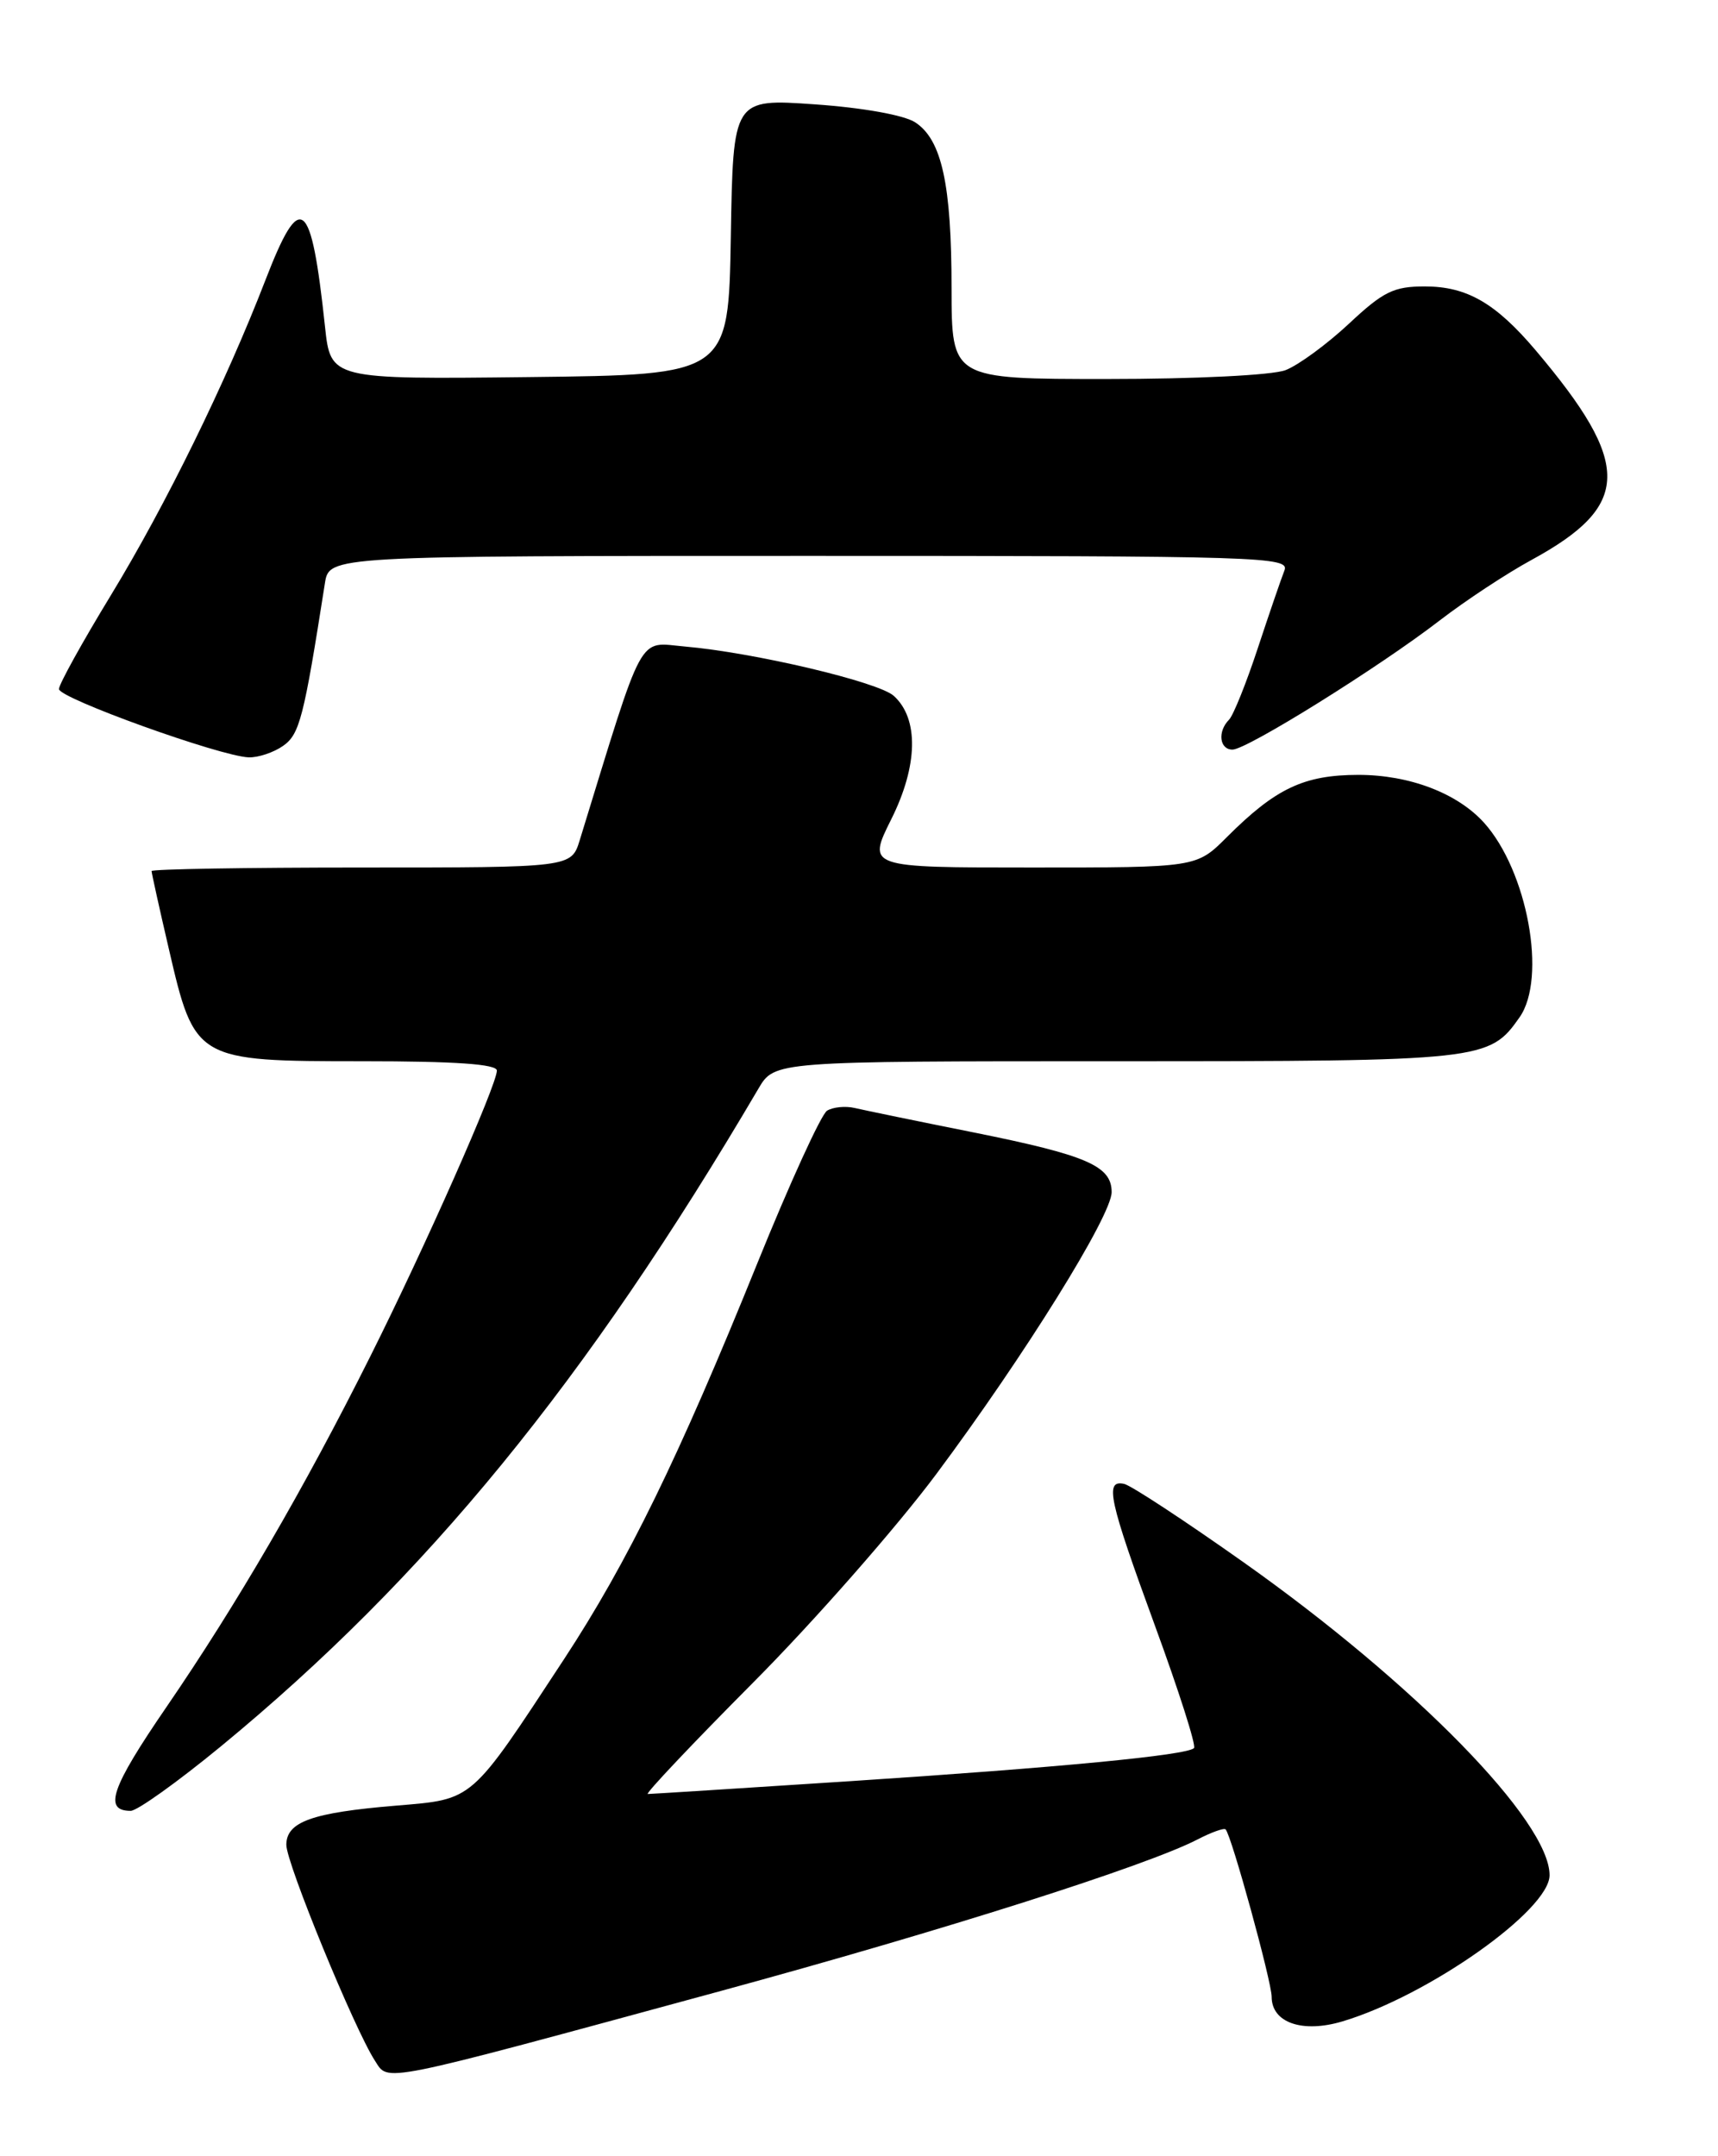 <?xml version="1.0" encoding="UTF-8" standalone="no"?>
<!DOCTYPE svg PUBLIC "-//W3C//DTD SVG 1.1//EN" "http://www.w3.org/Graphics/SVG/1.1/DTD/svg11.dtd" >
<svg xmlns="http://www.w3.org/2000/svg" xmlns:xlink="http://www.w3.org/1999/xlink" version="1.1" viewBox="0 0 204 256">
 <g >
 <path fill="currentColor"
d=" M 85.65 236.37 C 112.00 229.20 136.14 221.53 142.21 218.39 C 143.85 217.54 145.34 217.01 145.53 217.20 C 146.22 217.88 151.00 235.27 151.00 237.08 C 151.00 240.15 154.64 241.42 159.40 240.00 C 169.61 236.95 184.00 226.79 184.00 222.64 C 184.00 216.23 168.03 199.90 147.68 185.50 C 140.68 180.55 134.29 176.35 133.48 176.18 C 131.14 175.67 131.66 178.04 137.14 193.01 C 139.97 200.73 142.06 207.27 141.78 207.55 C 140.94 208.40 125.77 209.85 101.04 211.47 C 88.13 212.31 77.28 213.00 76.92 213.00 C 76.57 213.00 82.20 207.04 89.45 199.75 C 96.70 192.46 106.48 181.32 111.19 175.00 C 121.66 160.95 132.00 144.32 132.00 141.54 C 132.00 138.43 129.06 137.16 115.70 134.47 C 108.99 133.13 102.60 131.81 101.49 131.55 C 100.39 131.29 98.91 131.44 98.21 131.87 C 97.51 132.30 93.77 140.49 89.89 150.08 C 80.58 173.09 74.53 185.47 66.97 197.00 C 55.78 214.05 56.30 213.60 47.04 214.38 C 37.04 215.21 34.00 216.30 34.00 219.04 C 34.00 221.22 42.09 240.92 44.51 244.65 C 46.19 247.22 44.46 247.57 85.65 236.37 Z  M 26.21 207.36 C 50.60 187.29 69.60 164.05 90.06 129.25 C 91.97 126.00 91.97 126.00 132.53 126.00 C 176.12 126.00 176.84 125.92 180.44 120.78 C 183.71 116.11 181.37 103.39 176.20 97.66 C 173.02 94.16 167.35 92.00 161.29 92.00 C 154.82 92.01 151.47 93.60 145.66 99.41 C 142.07 103.00 142.07 103.00 122.52 103.00 C 102.97 103.00 102.97 103.00 105.84 97.25 C 109.01 90.90 109.12 85.32 106.13 82.62 C 104.30 80.96 89.51 77.47 81.32 76.76 C 75.66 76.27 76.60 74.53 68.84 99.75 C 67.84 103.00 67.84 103.00 42.92 103.00 C 29.22 103.00 18.00 103.19 18.00 103.42 C 18.00 103.65 18.92 107.82 20.05 112.67 C 23.12 125.92 23.25 126.00 43.06 126.00 C 54.07 126.00 59.00 126.34 59.00 127.11 C 59.00 128.80 50.46 148.09 43.95 161.08 C 36.12 176.73 28.14 190.45 19.76 202.68 C 13.18 212.28 12.25 215.00 15.52 215.00 C 16.29 215.00 21.10 211.56 26.21 207.36 Z  M 33.61 88.56 C 35.58 87.18 36.07 85.28 38.58 69.25 C 39.09 66.00 39.09 66.00 96.15 66.00 C 150.10 66.00 153.18 66.10 152.51 67.75 C 152.13 68.71 150.70 72.88 149.34 77.00 C 147.98 81.12 146.45 84.93 145.94 85.45 C 144.55 86.85 144.80 89.00 146.35 89.00 C 148.06 89.00 163.77 79.21 171.00 73.63 C 174.03 71.30 178.90 68.09 181.84 66.49 C 193.72 60.02 193.82 55.15 182.33 41.57 C 177.60 35.99 174.18 34.01 169.21 34.01 C 165.50 34.00 164.26 34.61 160.16 38.45 C 157.54 40.89 154.16 43.37 152.64 43.95 C 151.06 44.55 141.91 45.00 131.43 45.00 C 113.00 45.00 113.00 45.00 112.99 34.25 C 112.99 21.89 111.83 16.59 108.68 14.53 C 107.37 13.67 102.48 12.79 96.76 12.39 C 87.05 11.71 87.05 11.71 86.78 28.10 C 86.50 44.50 86.50 44.50 62.88 44.77 C 39.26 45.04 39.26 45.04 38.59 38.77 C 36.95 23.43 35.69 22.45 31.52 33.25 C 26.83 45.39 19.68 59.97 13.18 70.65 C 9.78 76.23 7.00 81.25 7.00 81.81 C 7.00 82.90 26.13 89.79 29.53 89.92 C 30.64 89.96 32.48 89.35 33.61 88.56 Z "/>
</g>
</svg>